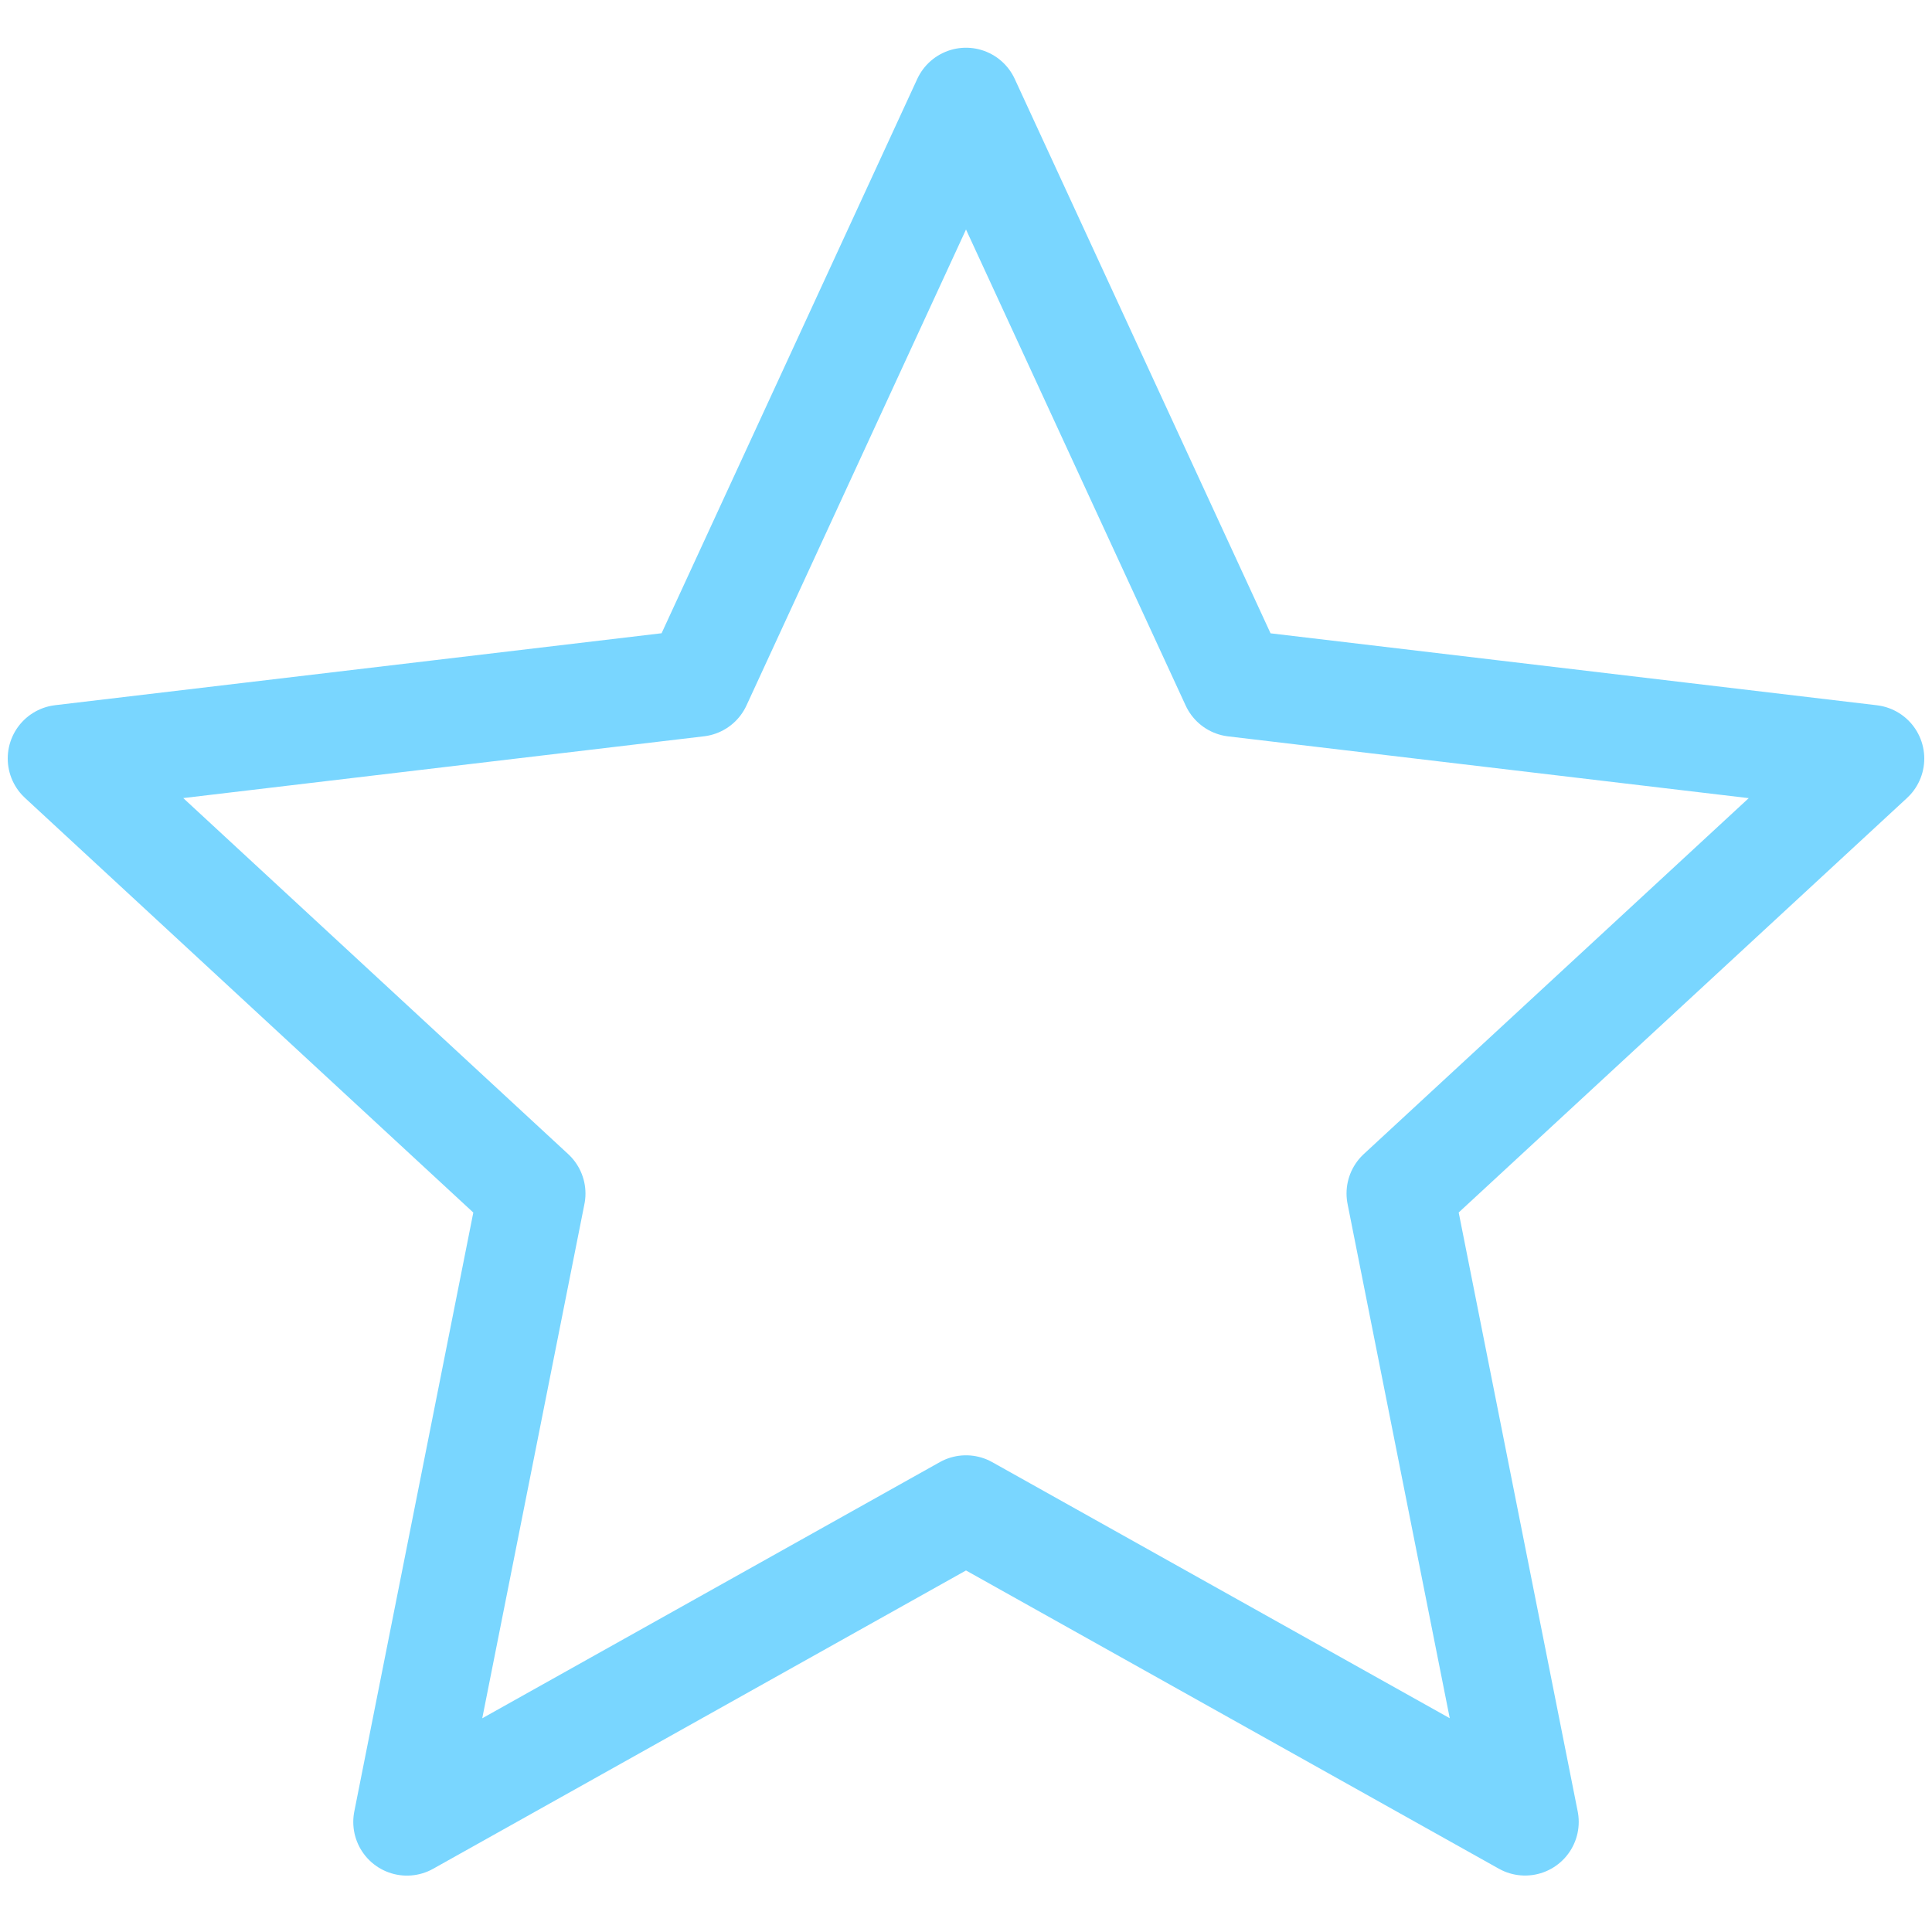 <svg width="27" height="27" viewBox="0 0 27 27" fill="none" xmlns="http://www.w3.org/2000/svg">
<path d="M13.5 1.417L17.251 9.546L26.142 10.601L19.568 16.679L21.313 25.461L13.5 21.088L5.687 25.462L7.432 16.68L0.858 10.6L9.751 9.545L13.5 1.417Z" stroke="#79D6FF" stroke-width="1.5" stroke-linejoin="round"/>
</svg>
